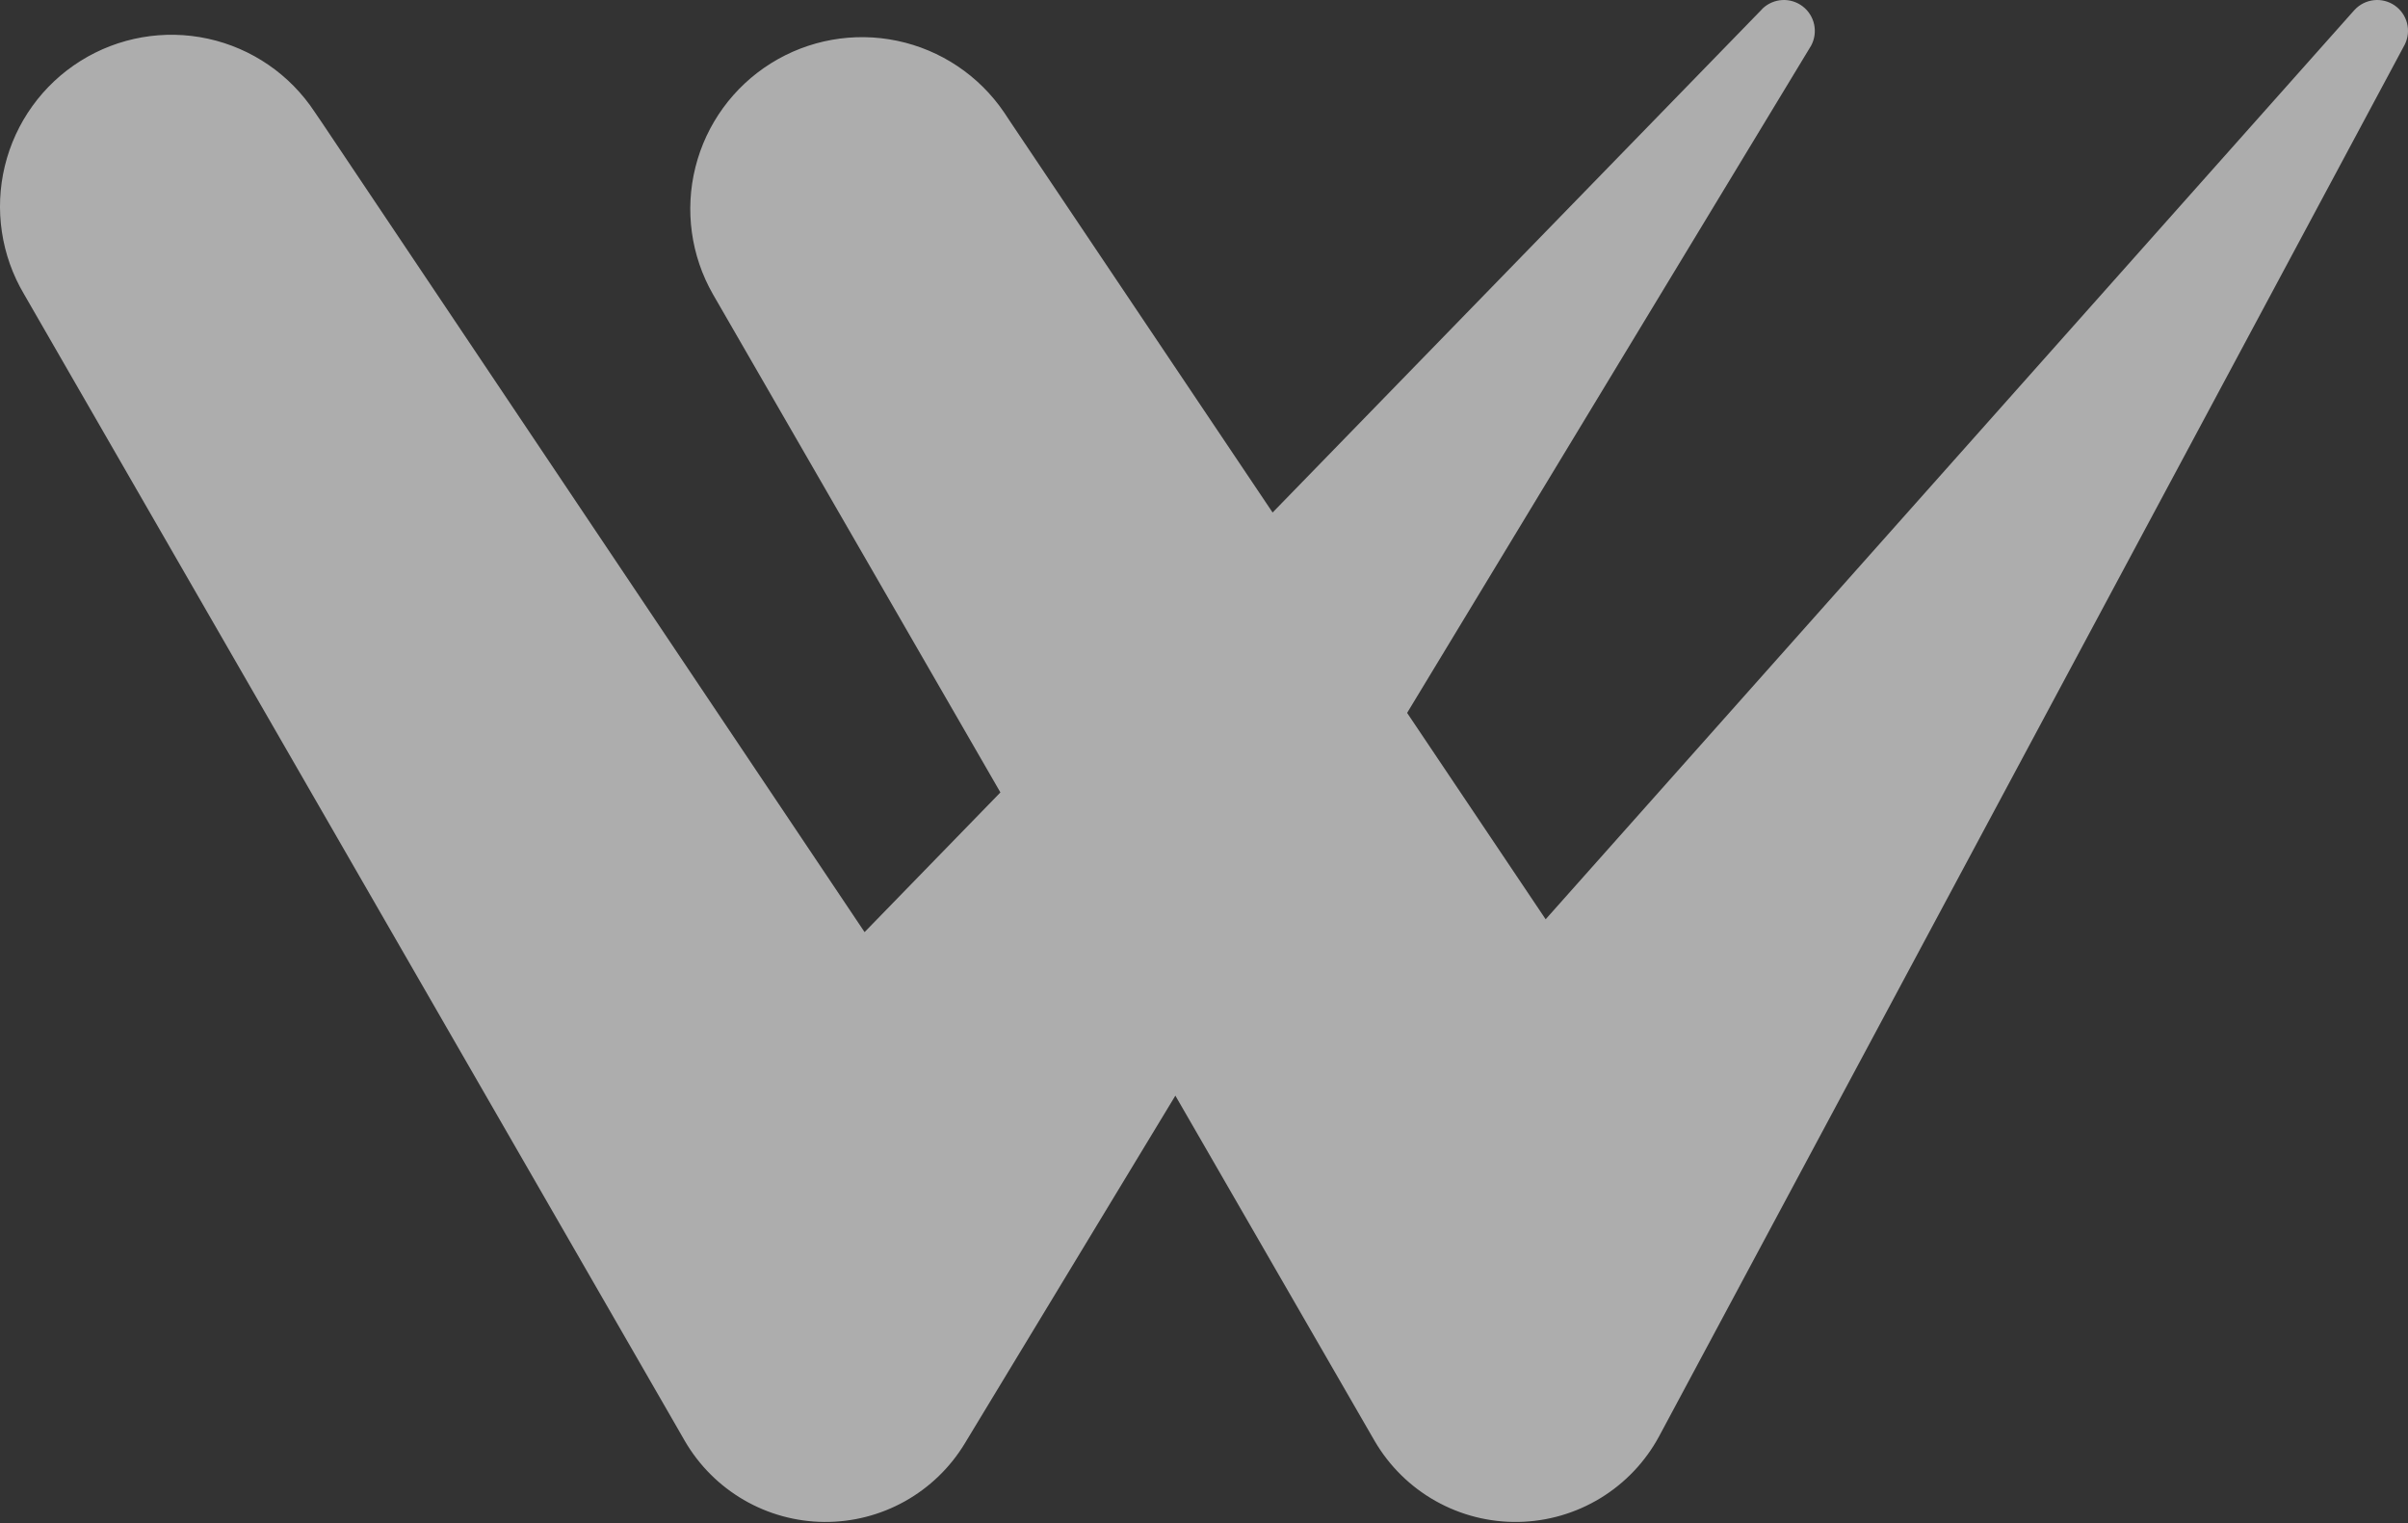 <svg width="1105" height="699" viewBox="0 0 1105 699" fill="none" xmlns="http://www.w3.org/2000/svg">
<rect x="0" y="0" width="1105" height="699" fill="#333333" stroke="none"/>
<path fill-rule="evenodd" clip-rule="evenodd" d="M583.983 235.16L463.791 56.131L460.668 51.417C449.184 34.603 431.639 22.884 411.708 18.717C391.777 14.55 371.007 18.258 353.749 29.063C336.49 39.869 324.083 56.934 319.127 76.684C314.17 96.434 317.049 117.335 327.16 135.01L459.076 363.593L396.745 427.683L147.618 56.093L144.441 51.435C133.139 34.239 115.565 22.153 95.478 17.765C75.39 13.376 54.385 17.032 36.955 27.951C19.526 38.869 7.056 56.184 2.214 76.19C-2.628 96.196 0.541 117.305 11.045 135.001L310.803 655.146L314.264 661.168C320.786 672.376 330.106 681.693 341.31 688.206C352.513 694.719 365.216 698.204 378.171 698.318C391.126 698.433 403.888 695.173 415.205 688.859C426.522 682.546 436.005 673.395 442.723 662.304L539.363 502.715L627.226 654.964L630.804 661.153C637.504 672.653 647.149 682.158 658.745 688.689C670.341 695.22 683.469 698.541 696.775 698.31C710.082 698.078 723.087 694.303 734.449 687.373C745.811 680.442 755.119 670.607 761.415 658.882L1103.56 20.354C1105.05 17.308 1105.4 13.828 1104.54 10.548C1103.67 7.268 1101.66 4.407 1098.87 2.486C1096.07 0.566 1092.68 -0.286 1089.31 0.085C1085.94 0.457 1082.82 2.027 1080.51 4.51L1079.99 5.078L709.281 421.793L645.707 327.099L831.109 20.928C832.705 17.956 833.192 14.511 832.483 11.212C831.773 7.913 829.913 4.975 827.237 2.924C824.56 0.873 821.241 -0.157 817.875 0.019C814.509 0.196 811.315 1.566 808.867 3.885L808.356 4.454L583.983 235.16Z" fill="white" fill-opacity="0.6"/>
</svg>
